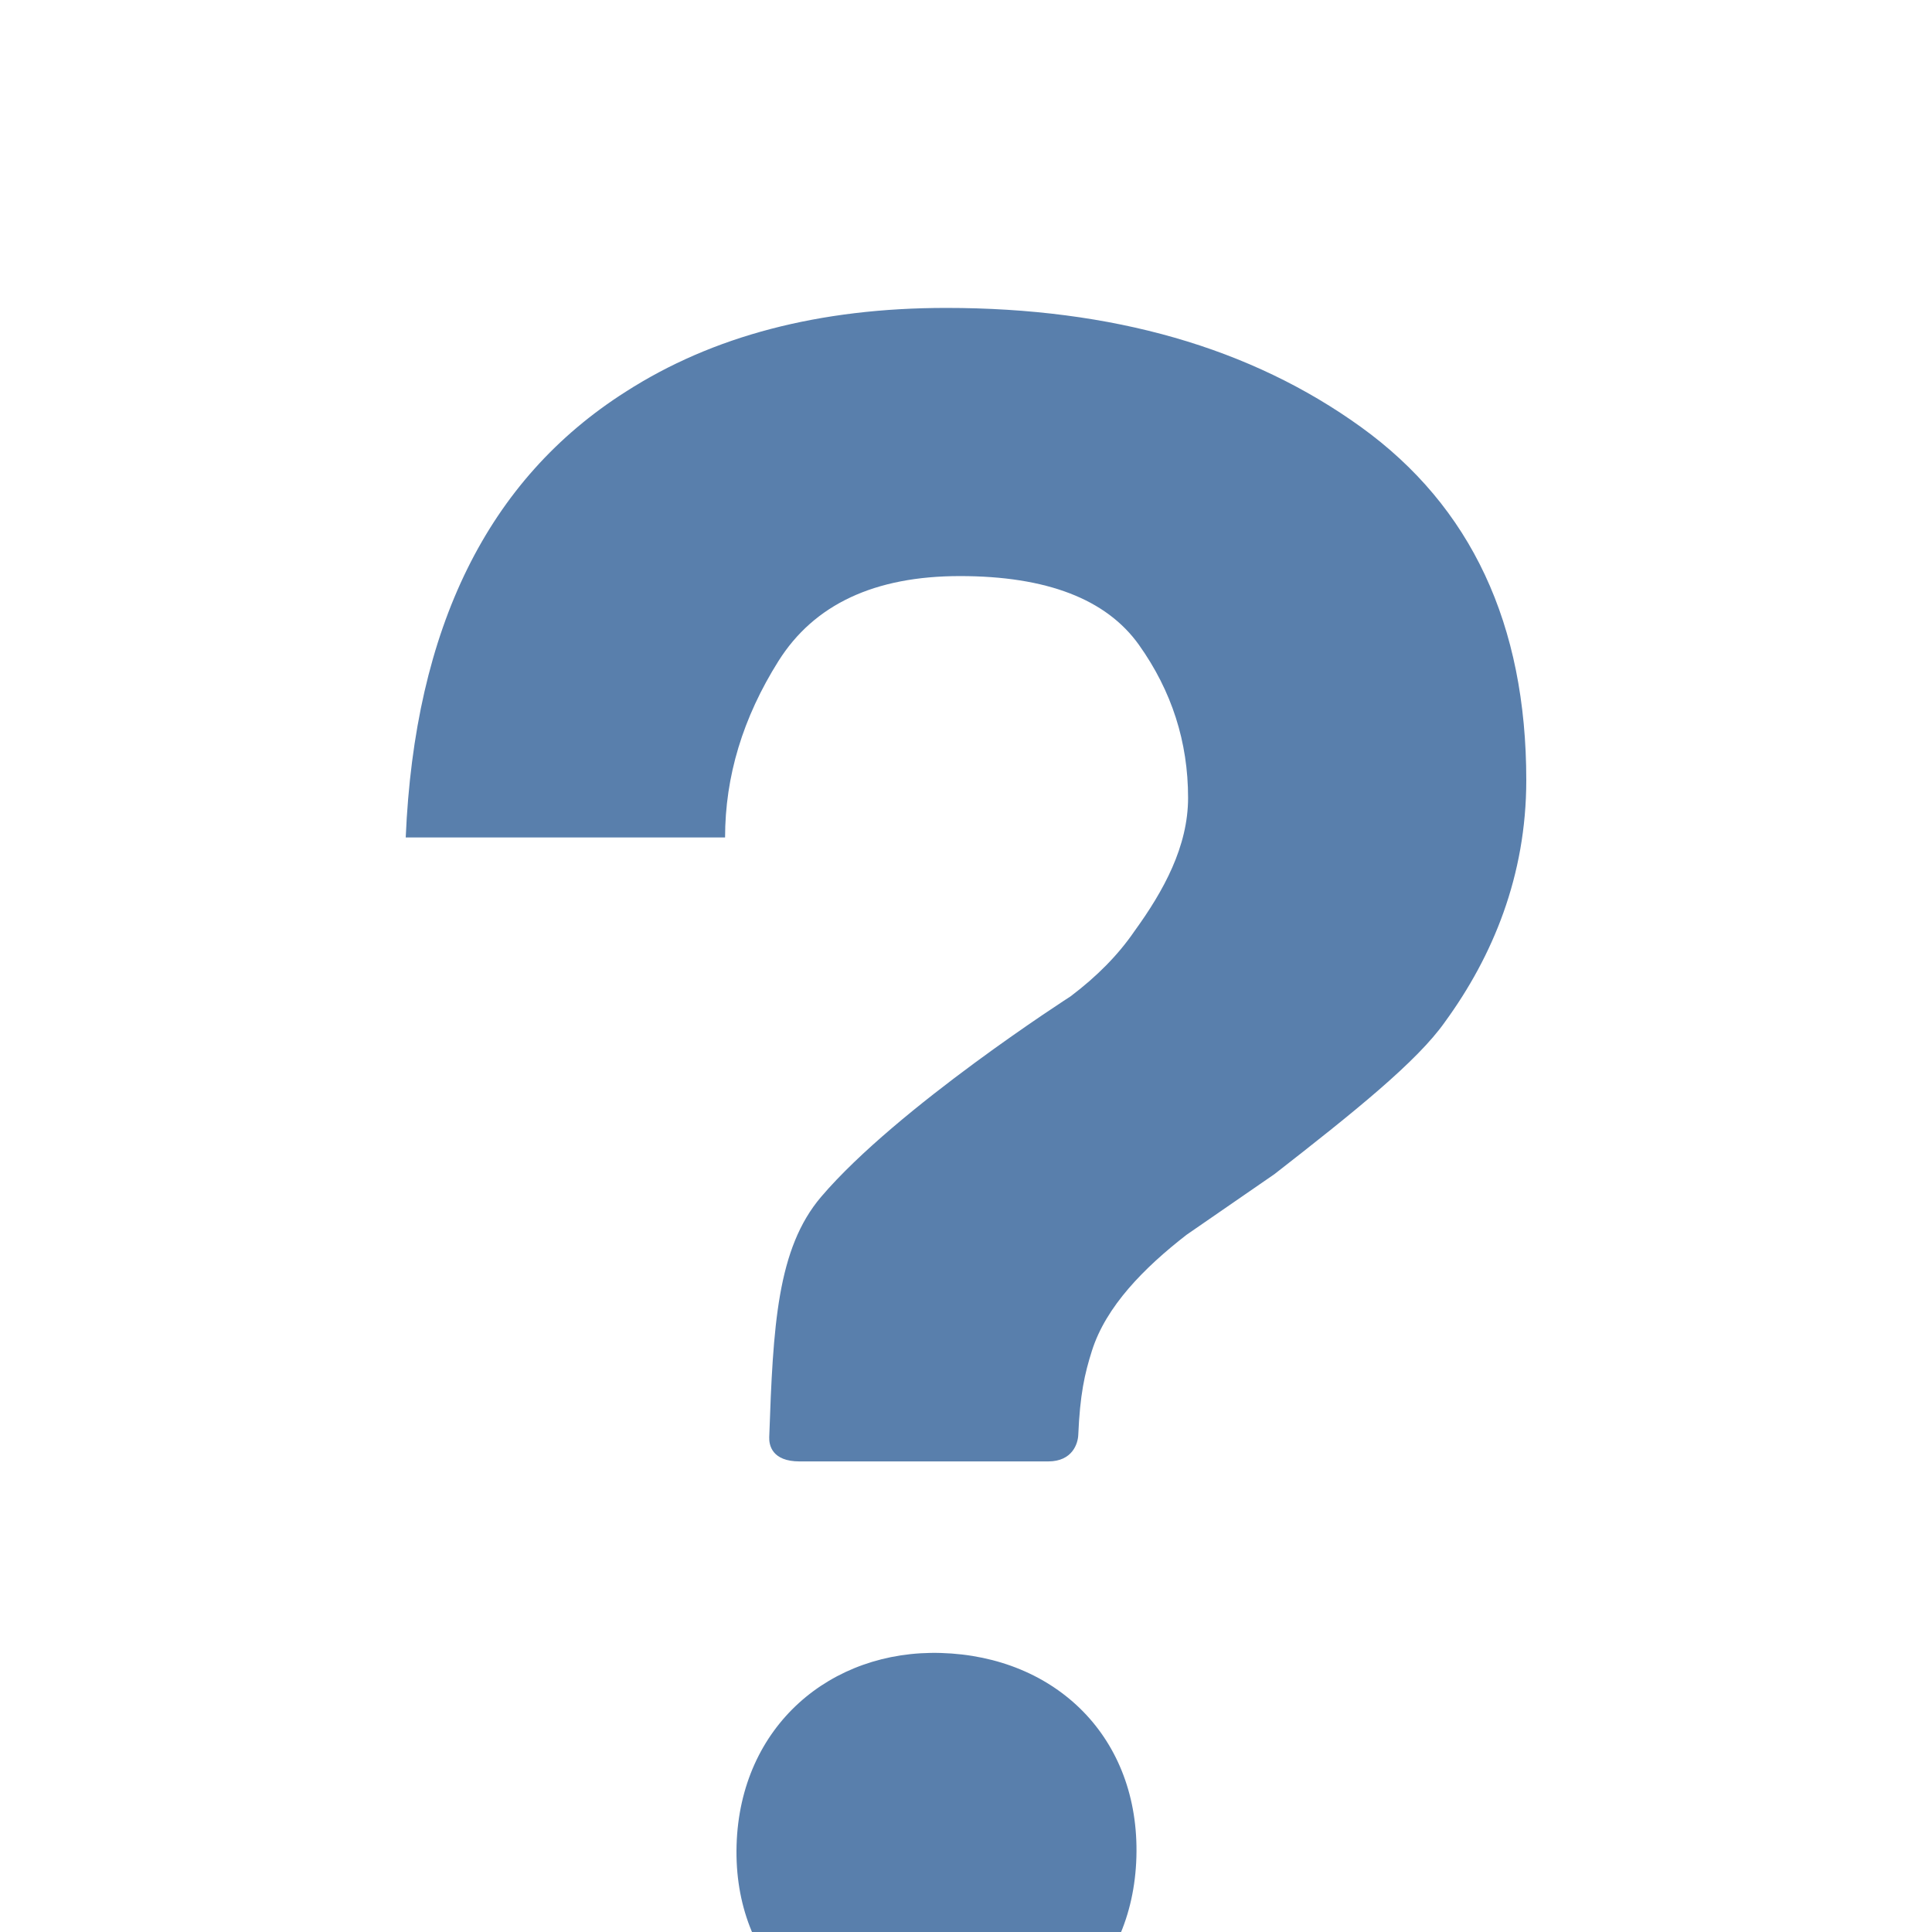 <?xml version="1.0" encoding="utf-8"?>
<!-- Generated by IcoMoon.io -->
<!DOCTYPE svg PUBLIC "-//W3C//DTD SVG 1.1//EN" "http://www.w3.org/Graphics/SVG/1.1/DTD/svg11.dtd">
<svg version="1.1" xmlns="http://www.w3.org/2000/svg" xmlns:xlink="http://www.w3.org/1999/xlink" width="220" height="220" viewBox="0 0 512 400">
<g>
</g>
	<path d="M360.704 57.191c-29.209-21.069-65.843-31.59-109.978-31.59-33.587 0-61.901 7.424-84.915 22.221-36.531 23.194-55.936 62.566-58.291 118.119h84.633c0-16.179 4.71-31.769 14.157-46.771s25.472-22.502 48.077-22.502c22.963 0 38.81 6.093 47.462 18.253 8.678 12.211 13.005 25.703 13.005 40.499 0 12.877-6.451 24.653-14.233 35.379-4.275 6.246-9.933 11.981-16.921 17.255 0 0-45.901 29.44-66.073 53.095-11.699 13.721-12.749 34.253-13.773 63.719-0.077 2.099 0.717 6.425 8.064 6.425s59.315 0 65.843 0 7.885-4.839 7.987-6.963c0.461-10.726 1.664-16.205 3.635-22.4 3.712-11.699 13.747-21.913 25.063-30.695l23.296-16.077c21.017-16.384 37.811-29.824 45.209-40.371 12.647-17.357 21.529-38.707 21.529-64.025 0-41.344-14.618-72.525-43.776-93.568zM249.369 382.055c-29.184-0.87-53.248 19.303-54.169 50.944-0.922 31.616 21.965 52.505 51.149 53.376 30.464 0.896 53.888-18.637 54.81-50.253 0.896-31.642-21.325-53.171-51.789-54.067z" fill="#597FAC" />
</svg>
